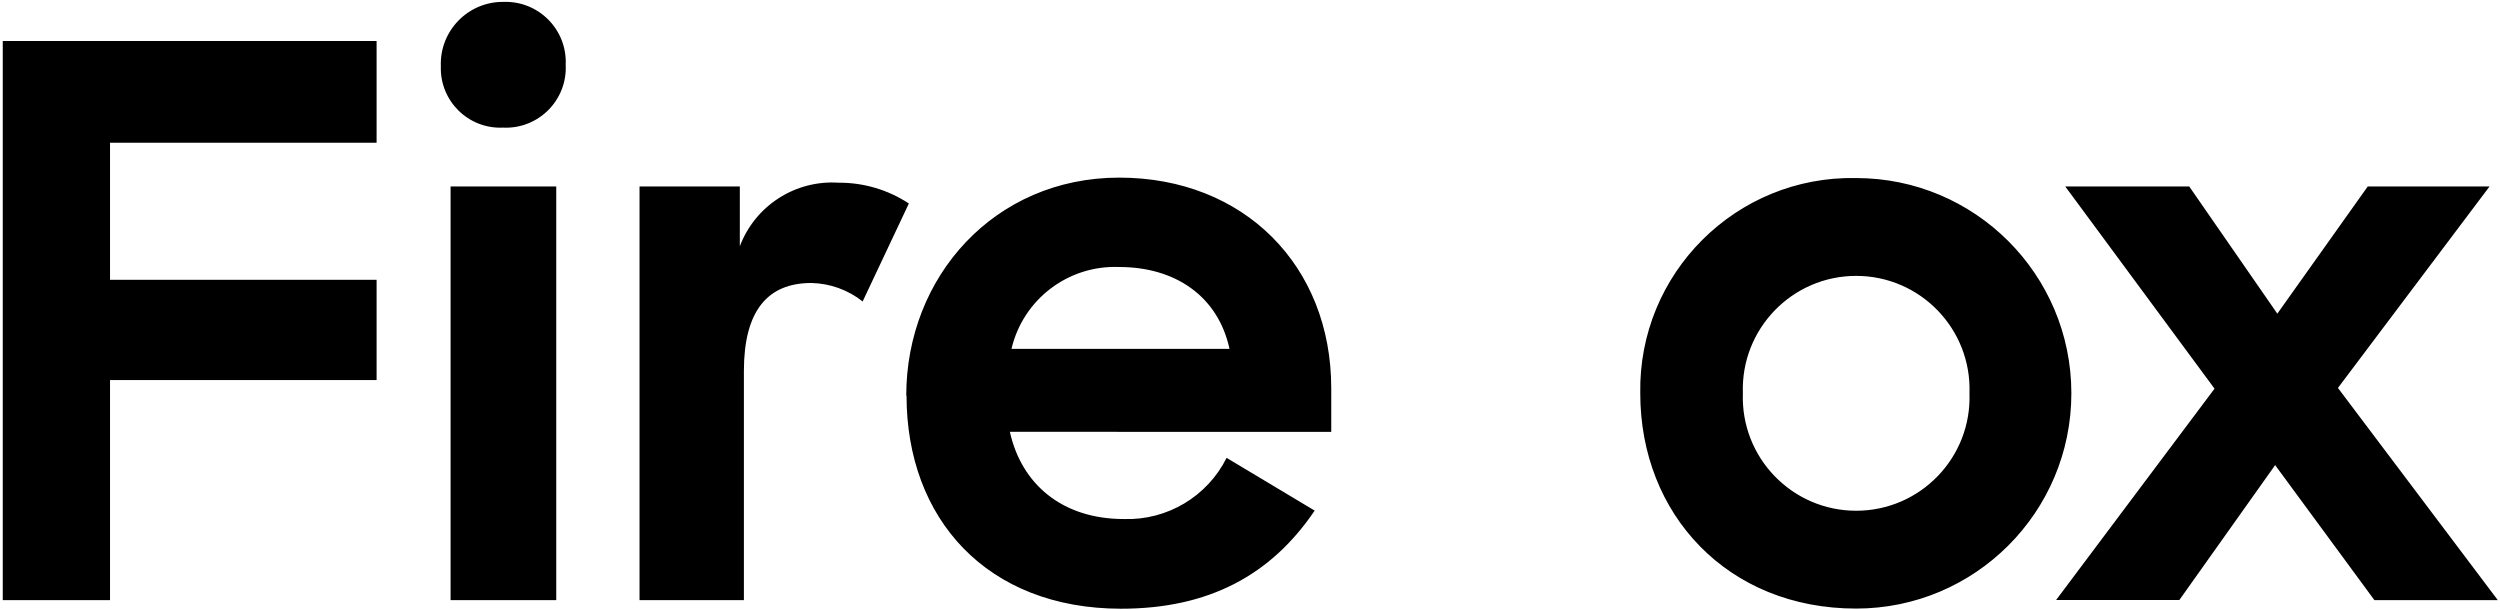 <?xml version="1.0" encoding="UTF-8" standalone="no"?>
<svg
   width="172"
   height="42"
   version="1.1"
   id="svg4"
   sodipodi:docname="firefox-wordmark.svg"
   inkscape:version="1.4.1 (93de688d07, 2025-03-30)"
   xmlns:inkscape="http://www.inkscape.org/namespaces/inkscape"
   xmlns:sodipodi="http://sodipodi.sourceforge.net/DTD/sodipodi-0.dtd"
   xmlns:xlink="http://www.w3.org/1999/xlink"
   xmlns="http://www.w3.org/2000/svg"
   xmlns:svg="http://www.w3.org/2000/svg"
   xmlns:rdf="http://www.w3.org/1999/02/22-rdf-syntax-ns#"
   xmlns:cc="http://creativecommons.org/ns#"
   xmlns:dc="http://purl.org/dc/elements/1.1/">
  <defs
     id="defs8">
    <linearGradient
       inkscape:collect="always"
       id="56">
      <stop
         class="alt-stop"
         offset="0"
         id="stop3" />
      <stop
         class="main-stop"
         offset="1"
         id="stop853" />
    </linearGradient>
    <linearGradient
       inkscape:collect="always"
       xlink:href="#56"
       id="linearGradient857"
       x1="-41.415"
       y1="24.386"
       x2="172.526"
       y2="23.372"
       gradientUnits="userSpaceOnUse" />
  </defs>
  <sodipodi:namedview
     pagecolor="#ffffff"
     bordercolor="#666666"
     borderopacity="1"
     objecttolerance="10"
     gridtolerance="10"
     guidetolerance="10"
     inkscape:pageopacity="0"
     inkscape:pageshadow="2"
     inkscape:window-width="1912"
     inkscape:window-height="1010"
     id="namedview6"
     showgrid="false"
     inkscape:zoom="5.9127908"
     inkscape:cx="79.826941"
     inkscape:cy="33.063913"
     inkscape:window-x="0"
     inkscape:window-y="0"
     inkscape:window-maximized="1"
     inkscape:current-layer="svg4"
     inkscape:document-rotation="0"
     inkscape:showpageshadow="2"
     inkscape:pagecheckerboard="0"
     inkscape:deskcolor="#d1d1d1" />
  <path
     fill="context-fill #20123a"
     d="m 0.19,2.82 h 25.72 v 7 H 7.57 v 9.43 h 18.34 v 6.9 H 7.57 V 41.29 H 0.19 Z M 34.65,0.13 C 37.064,0.052 39.032,2.047 38.92,4.46 39.041,6.894 37.034,8.901 34.6,8.78 32.219,8.886 30.252,6.942 30.33,4.56 30.238,2.12 32.208,0.1 34.65,0.13 Z M 31,12.83 h 7.27 V 41.29 H 31 Z m 28.35,7.91 c -1.007,-0.797 -2.246,-1.243 -3.53,-1.27 -3,0 -4.64,1.9 -4.64,6.06 V 41.29 H 44 V 12.83 h 6.9 v 4.11 c 1.058,-2.794 3.819,-4.568 6.8,-4.37 1.716,-0.011 3.396,0.487 4.83,1.43 z m 3,6.48 c 0,-8.17 6.06,-15 14.65,-15 8.59,0 14.59,6.06 14.59,14.49 v 3 H 69.48 c 0.79,3.58 3.58,6 7.85,6 2.973,0.095 5.73,-1.549 7.06,-4.21 l 6.06,3.63 c -3,4.43 -7.27,6.75 -13.33,6.75 C 67.9,41.87 62.37,35.7 62.37,27.22 Z M 69.59,24 h 15 C 83.8,20.37 80.85,18.37 77,18.37 73.5,18.229 70.392,20.59 69.59,24 Z m 43.26,3.06 c -0.143,-8.254 6.597,-14.976 14.85,-14.81 8.179,0 14.81,6.631 14.81,14.81 0,8.179 -6.631,14.81 -14.81,14.81 -8.85,0 -14.85,-6.49 -14.85,-14.81 z m 22.65,0 c 0.158,-4.414 -3.378,-8.079 -7.795,-8.079 -4.417,0 -7.953,3.665 -7.795,8.079 -0.158,4.414 3.378,8.079 7.795,8.079 4.417,0 7.953,-3.665 7.795,-8.079 z m 16.86,-0.32 -10.27,-13.91 h 8.53 l 6.06,8.75 6.22,-8.75 h 8.38 l -10.43,13.86 11,14.6 h -8.49 l -6.83,-9.29 -6.59,9.28 h -8.48 z"
     id="path2"
     style="fill:url(#linearGradient857);fill-opacity:1"
     sodipodi:nodetypes="cccccccccccccccccccccccscccccccccssccccccccccccccssccscscccccccccccccc" />
</svg>
